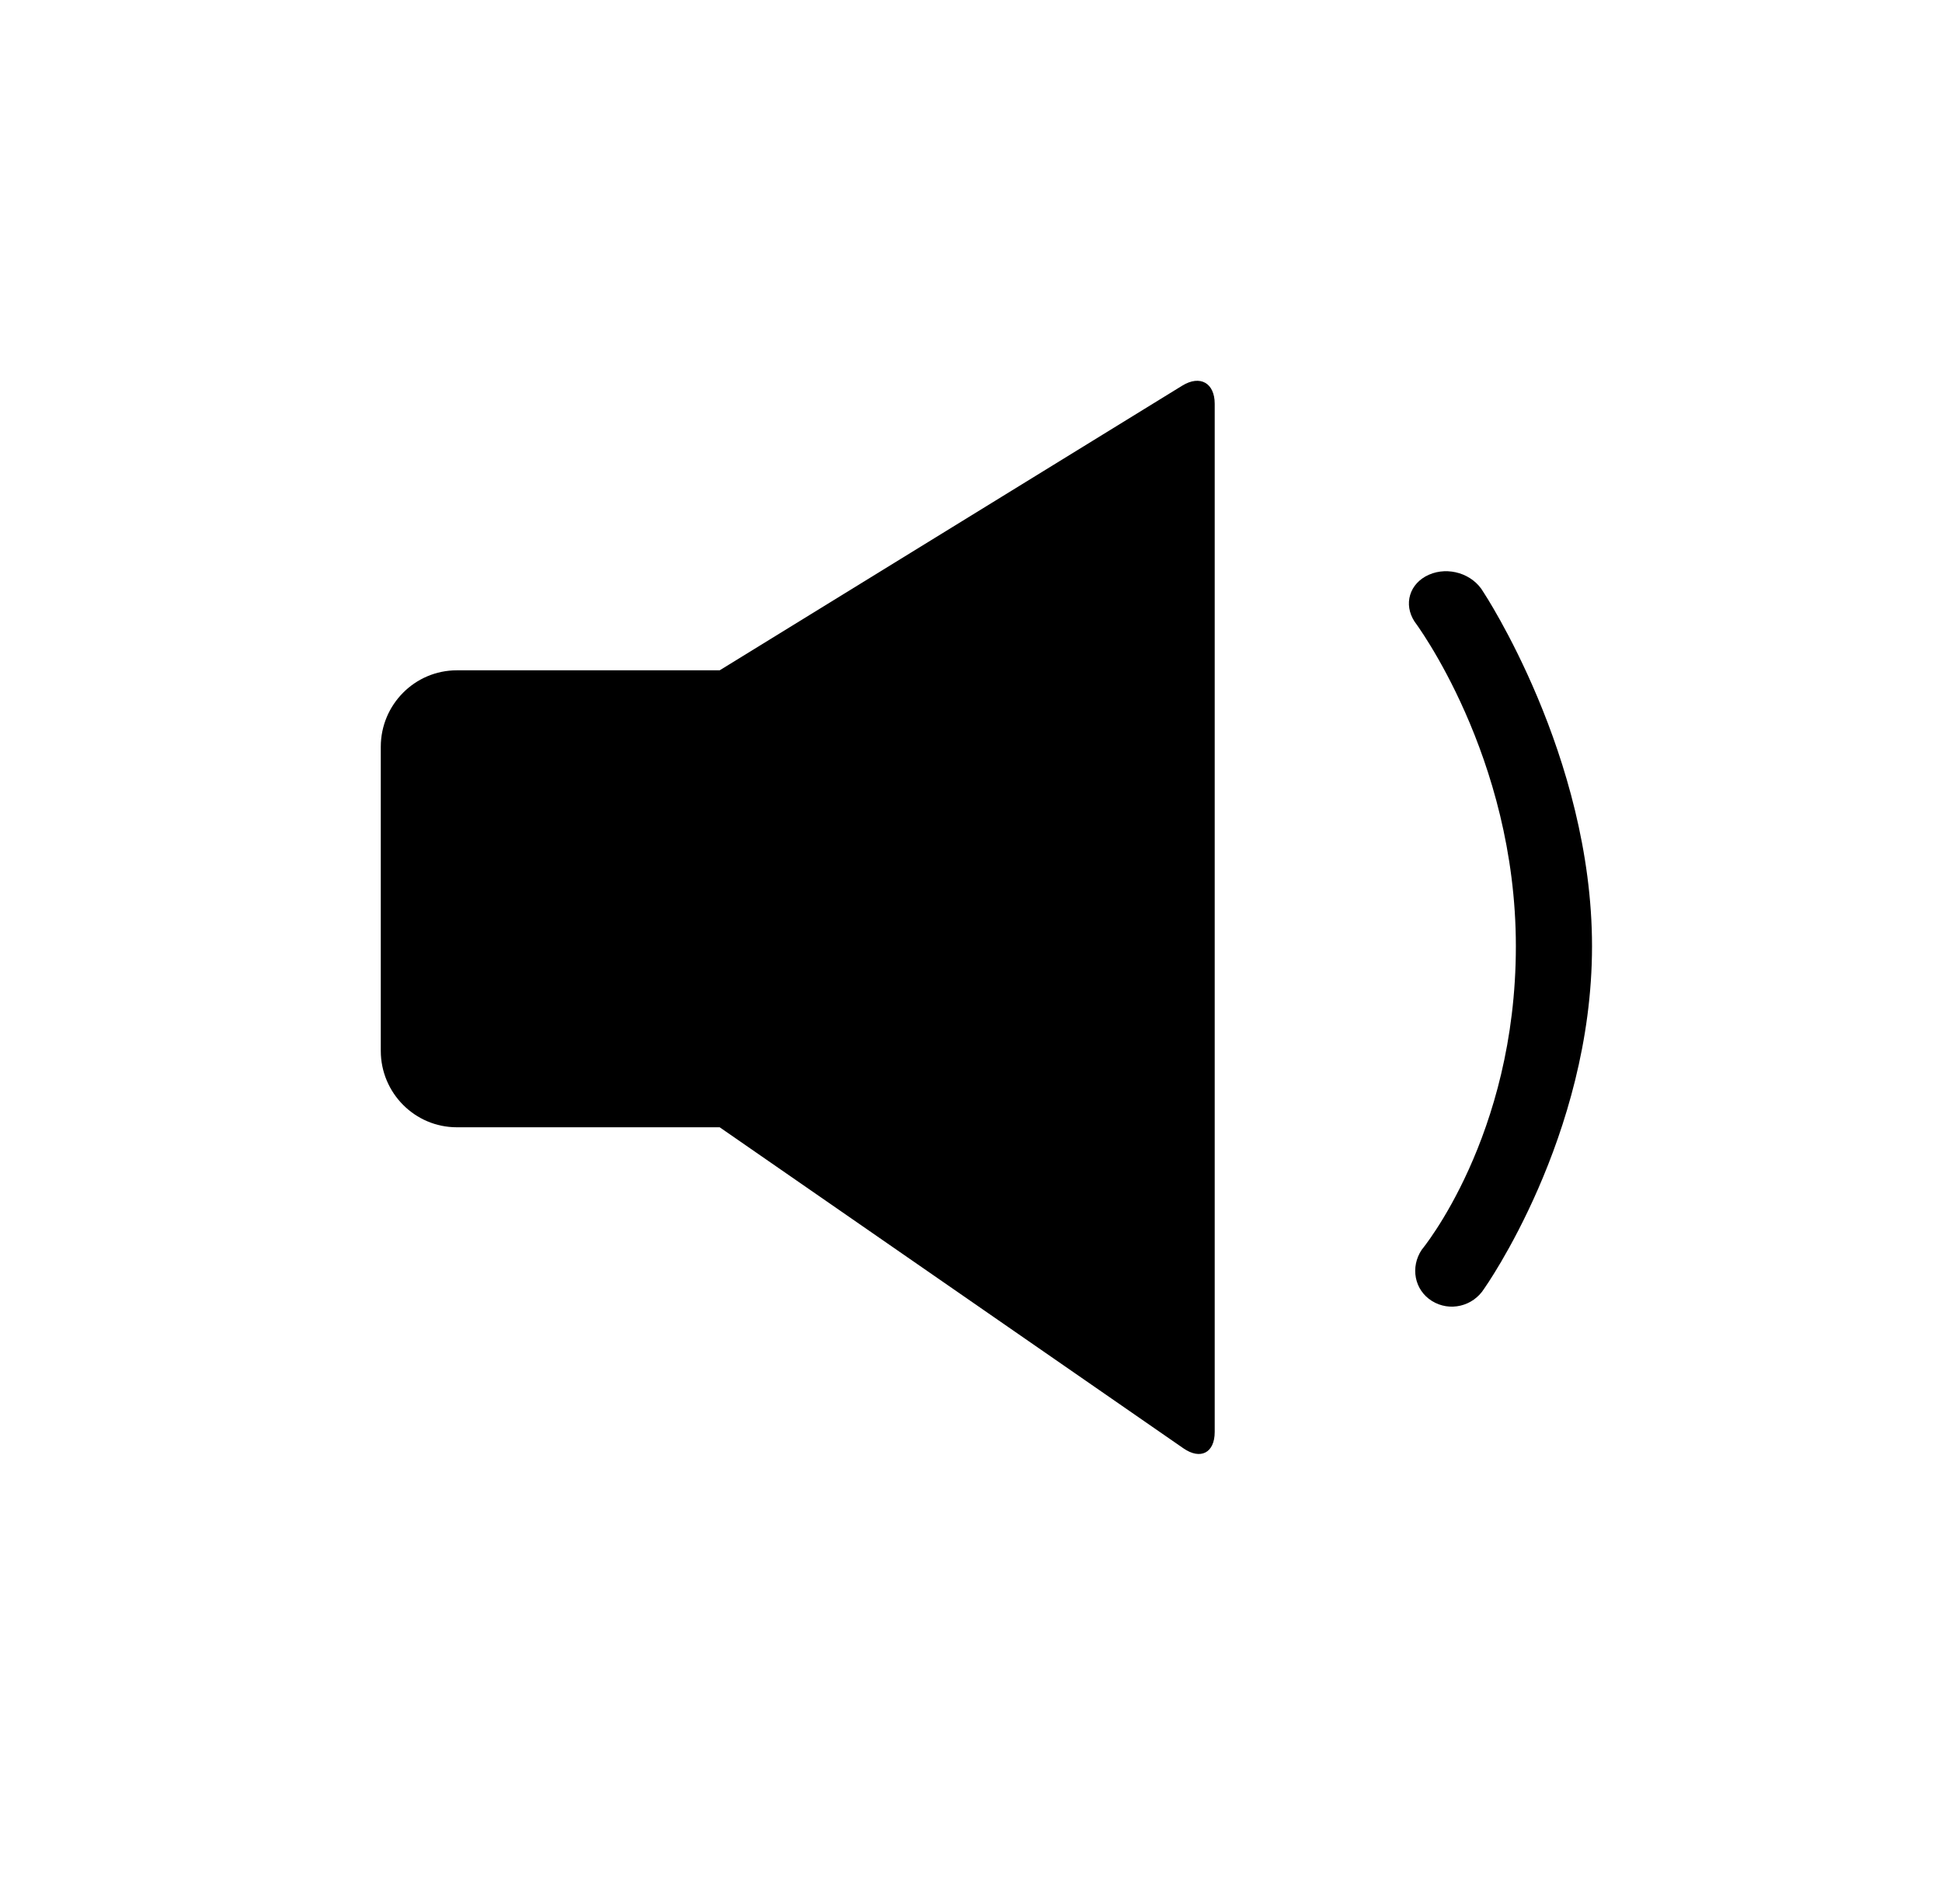 <?xml version="1.0" encoding="UTF-8"?>
<svg width="51px" height="50px" viewBox="0 0 51 50" version="1.1" xmlns="http://www.w3.org/2000/svg" xmlns:xlink="http://www.w3.org/1999/xlink">
    <!-- Generator: Sketch 40.1 (33804) - http://www.bohemiancoding.com/sketch -->
    <title>volume_low_fill</title>
    <desc>Created with Sketch.</desc>
    <defs></defs>
    <g id="Page-1" stroke="none" stroke-width="1" fill="none" fill-rule="evenodd">
        <g id="volume_low_fill" transform="translate(10, 10)" fill="#000000">
            <path d="M8.9,7.603 L1.997,7.603 C0.896,7.603 0,8.503 0,9.612 L0,17.595 C0,18.701 0.894,19.603 1.997,19.603 L8.9,19.603 L21.077,28.033 C21.525,28.344 21.9,28.156 21.9,27.605 L21.9,0.602 C21.9,0.059 21.518,-0.162 21.047,0.128 L8.9,7.603 L8.9,7.603 Z" id="Combined-Shape"></path>
            <path d="M27.15,6.326 C26.85,5.869 27.014,5.318 27.525,5.093 L27.525,5.093 C28.033,4.869 28.675,5.063 28.955,5.546 C28.955,5.546 31.809,9.85 31.809,14.85 C31.809,19.85 28.977,23.841 28.977,23.841 C28.683,24.308 28.071,24.455 27.604,24.164 L27.604,24.164 C27.14,23.874 27.034,23.273 27.336,22.82 C27.336,22.82 29.809,19.85 29.809,14.85 C29.809,9.85 27.15,6.326 27.15,6.326 Z" id="Rectangle-47"></path>
        </g>
    </g>
</svg>
